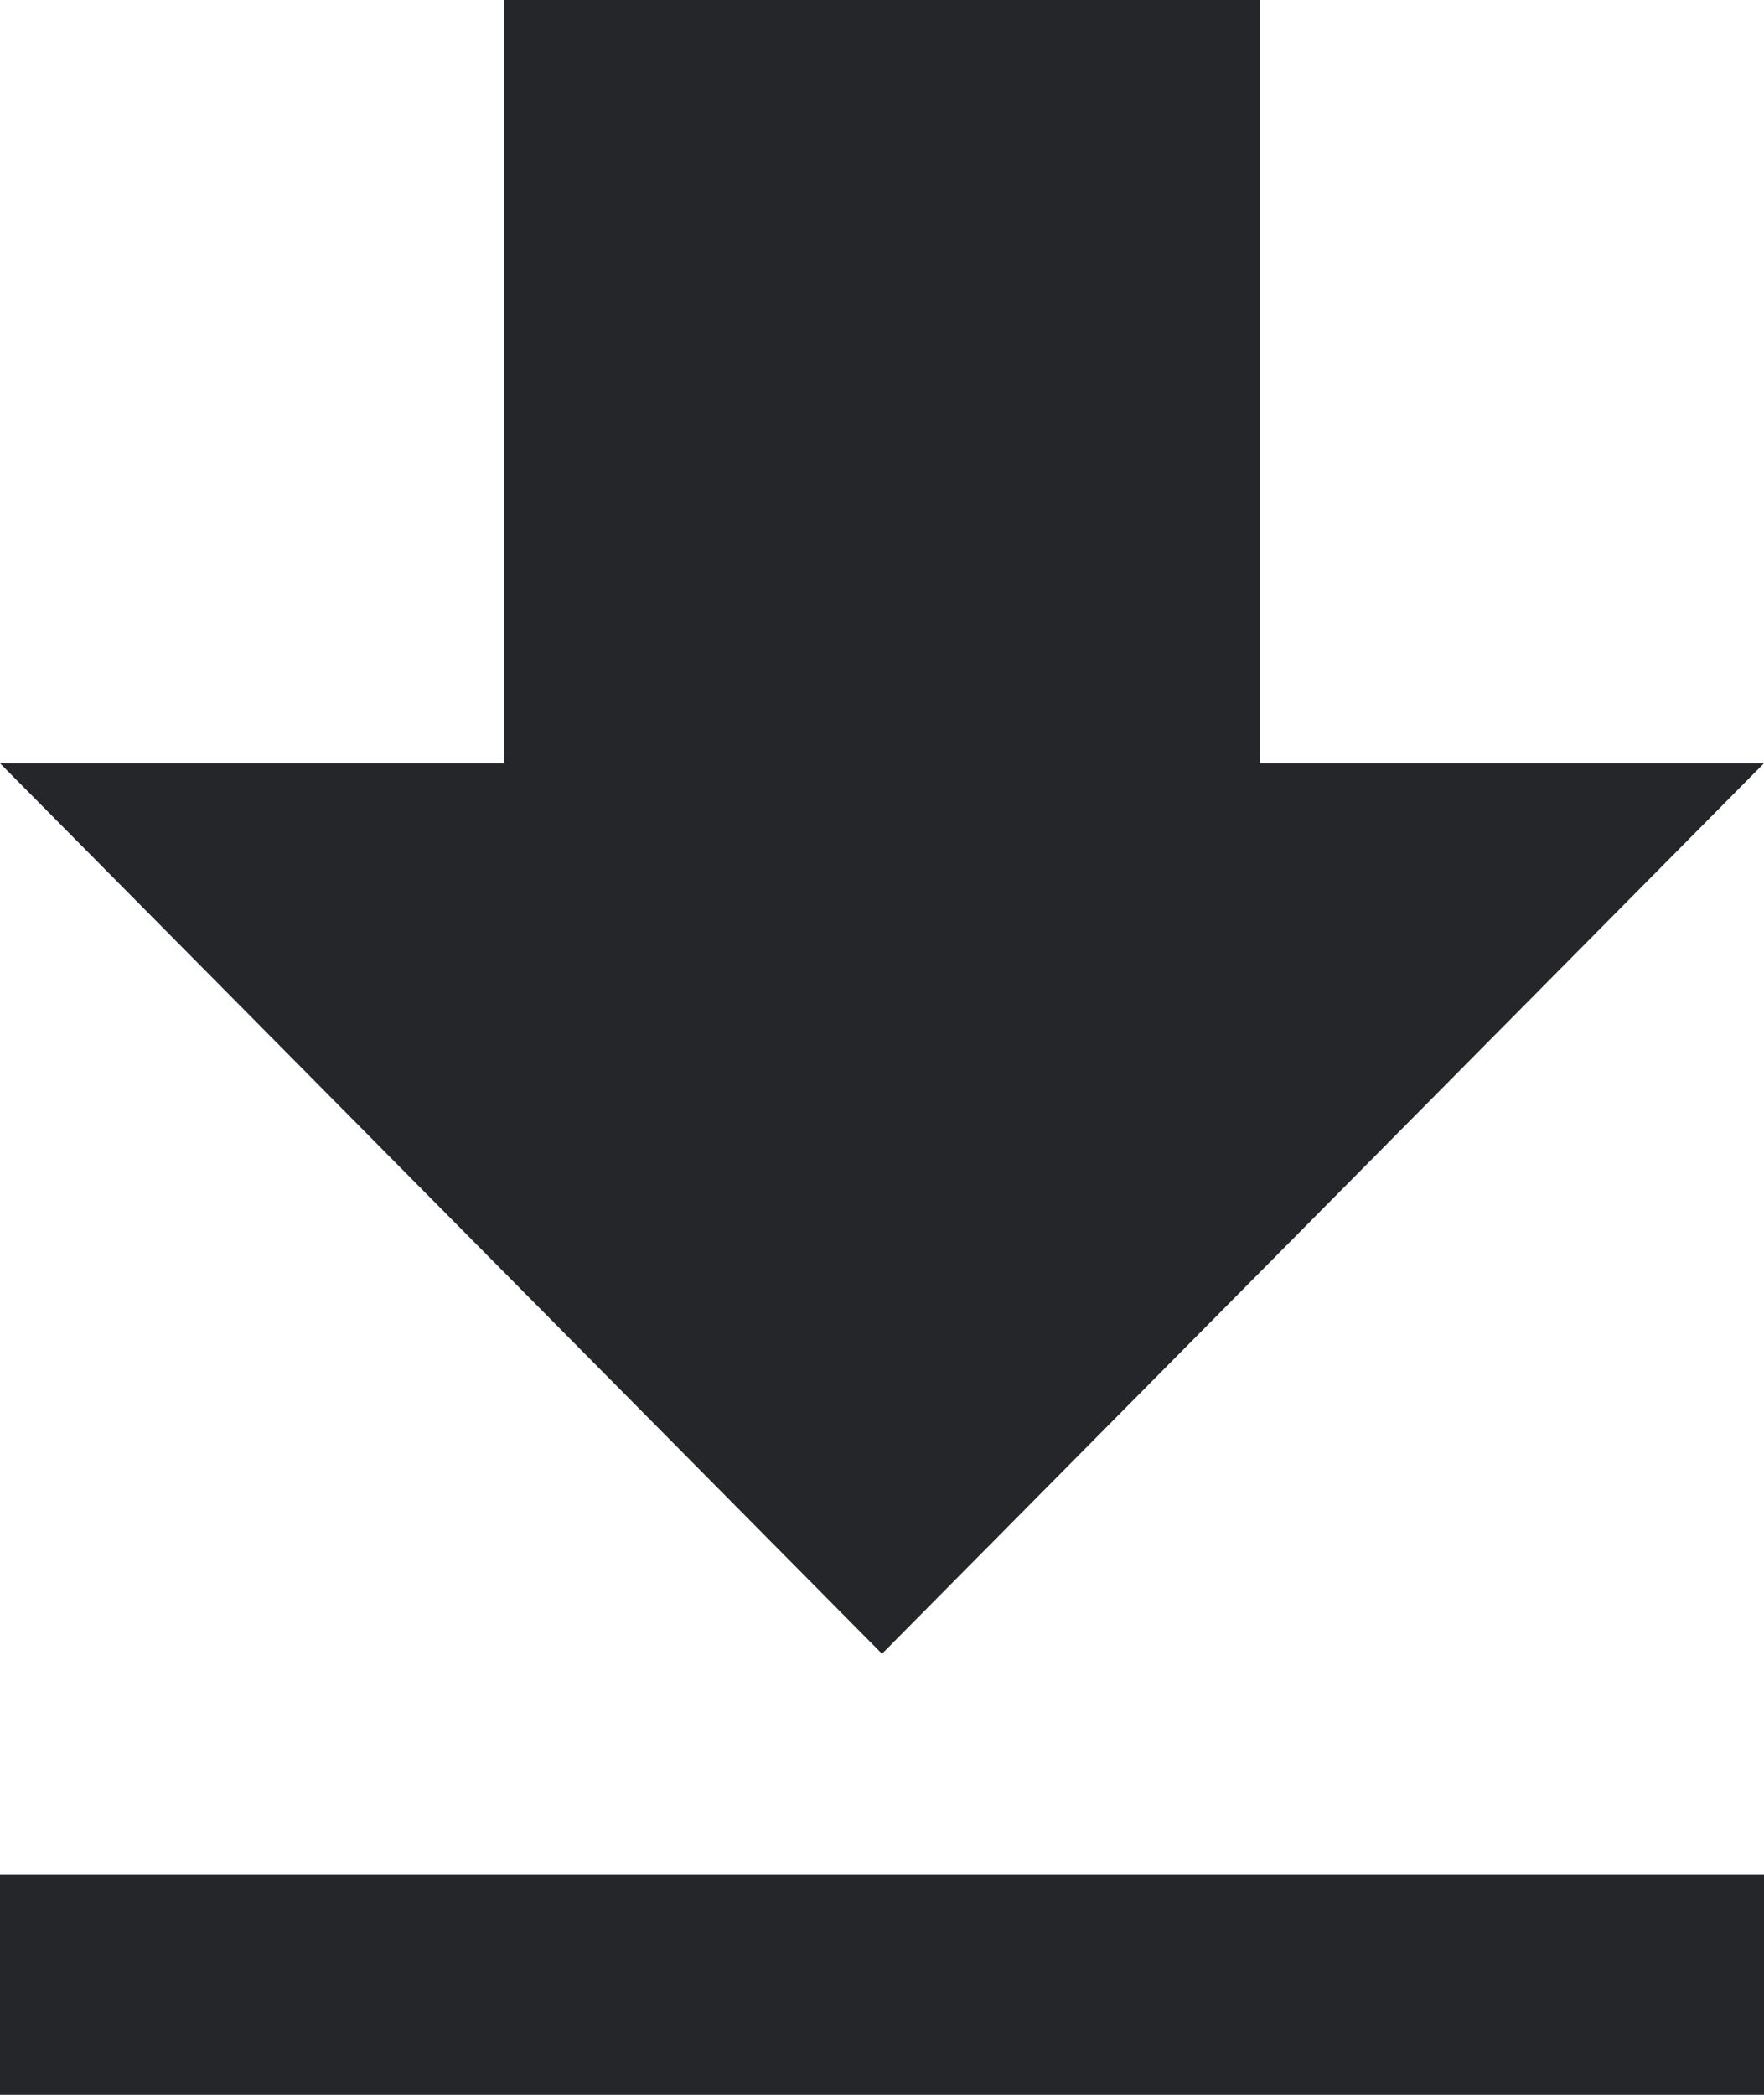 <?xml version="1.0" encoding="UTF-8"?>
<svg width="16px" height="19px" viewBox="0 0 16 19" version="1.1" xmlns="http://www.w3.org/2000/svg" xmlns:xlink="http://www.w3.org/1999/xlink">
    <!-- Generator: Sketch 47.1 (45422) - http://www.bohemiancoding.com/sketch -->
    <title>Artboard</title>
    <desc>Created with Sketch.</desc>
    <defs></defs>
    <g stroke="none" stroke-width="1" fill="none" fill-rule="evenodd">
        <g fill="#25262A" fill-rule="nonzero">
            <path d="M16,6.923 L11.429,6.923 L11.429,0 L4.571,0 L4.571,6.923 L0,6.923 L8,15 L16,6.923 L16,6.923 Z M0,17 L0,19 L16,19 L16,17 L0,17 L0,17 Z"></path>
        </g>
    </g>
</svg>